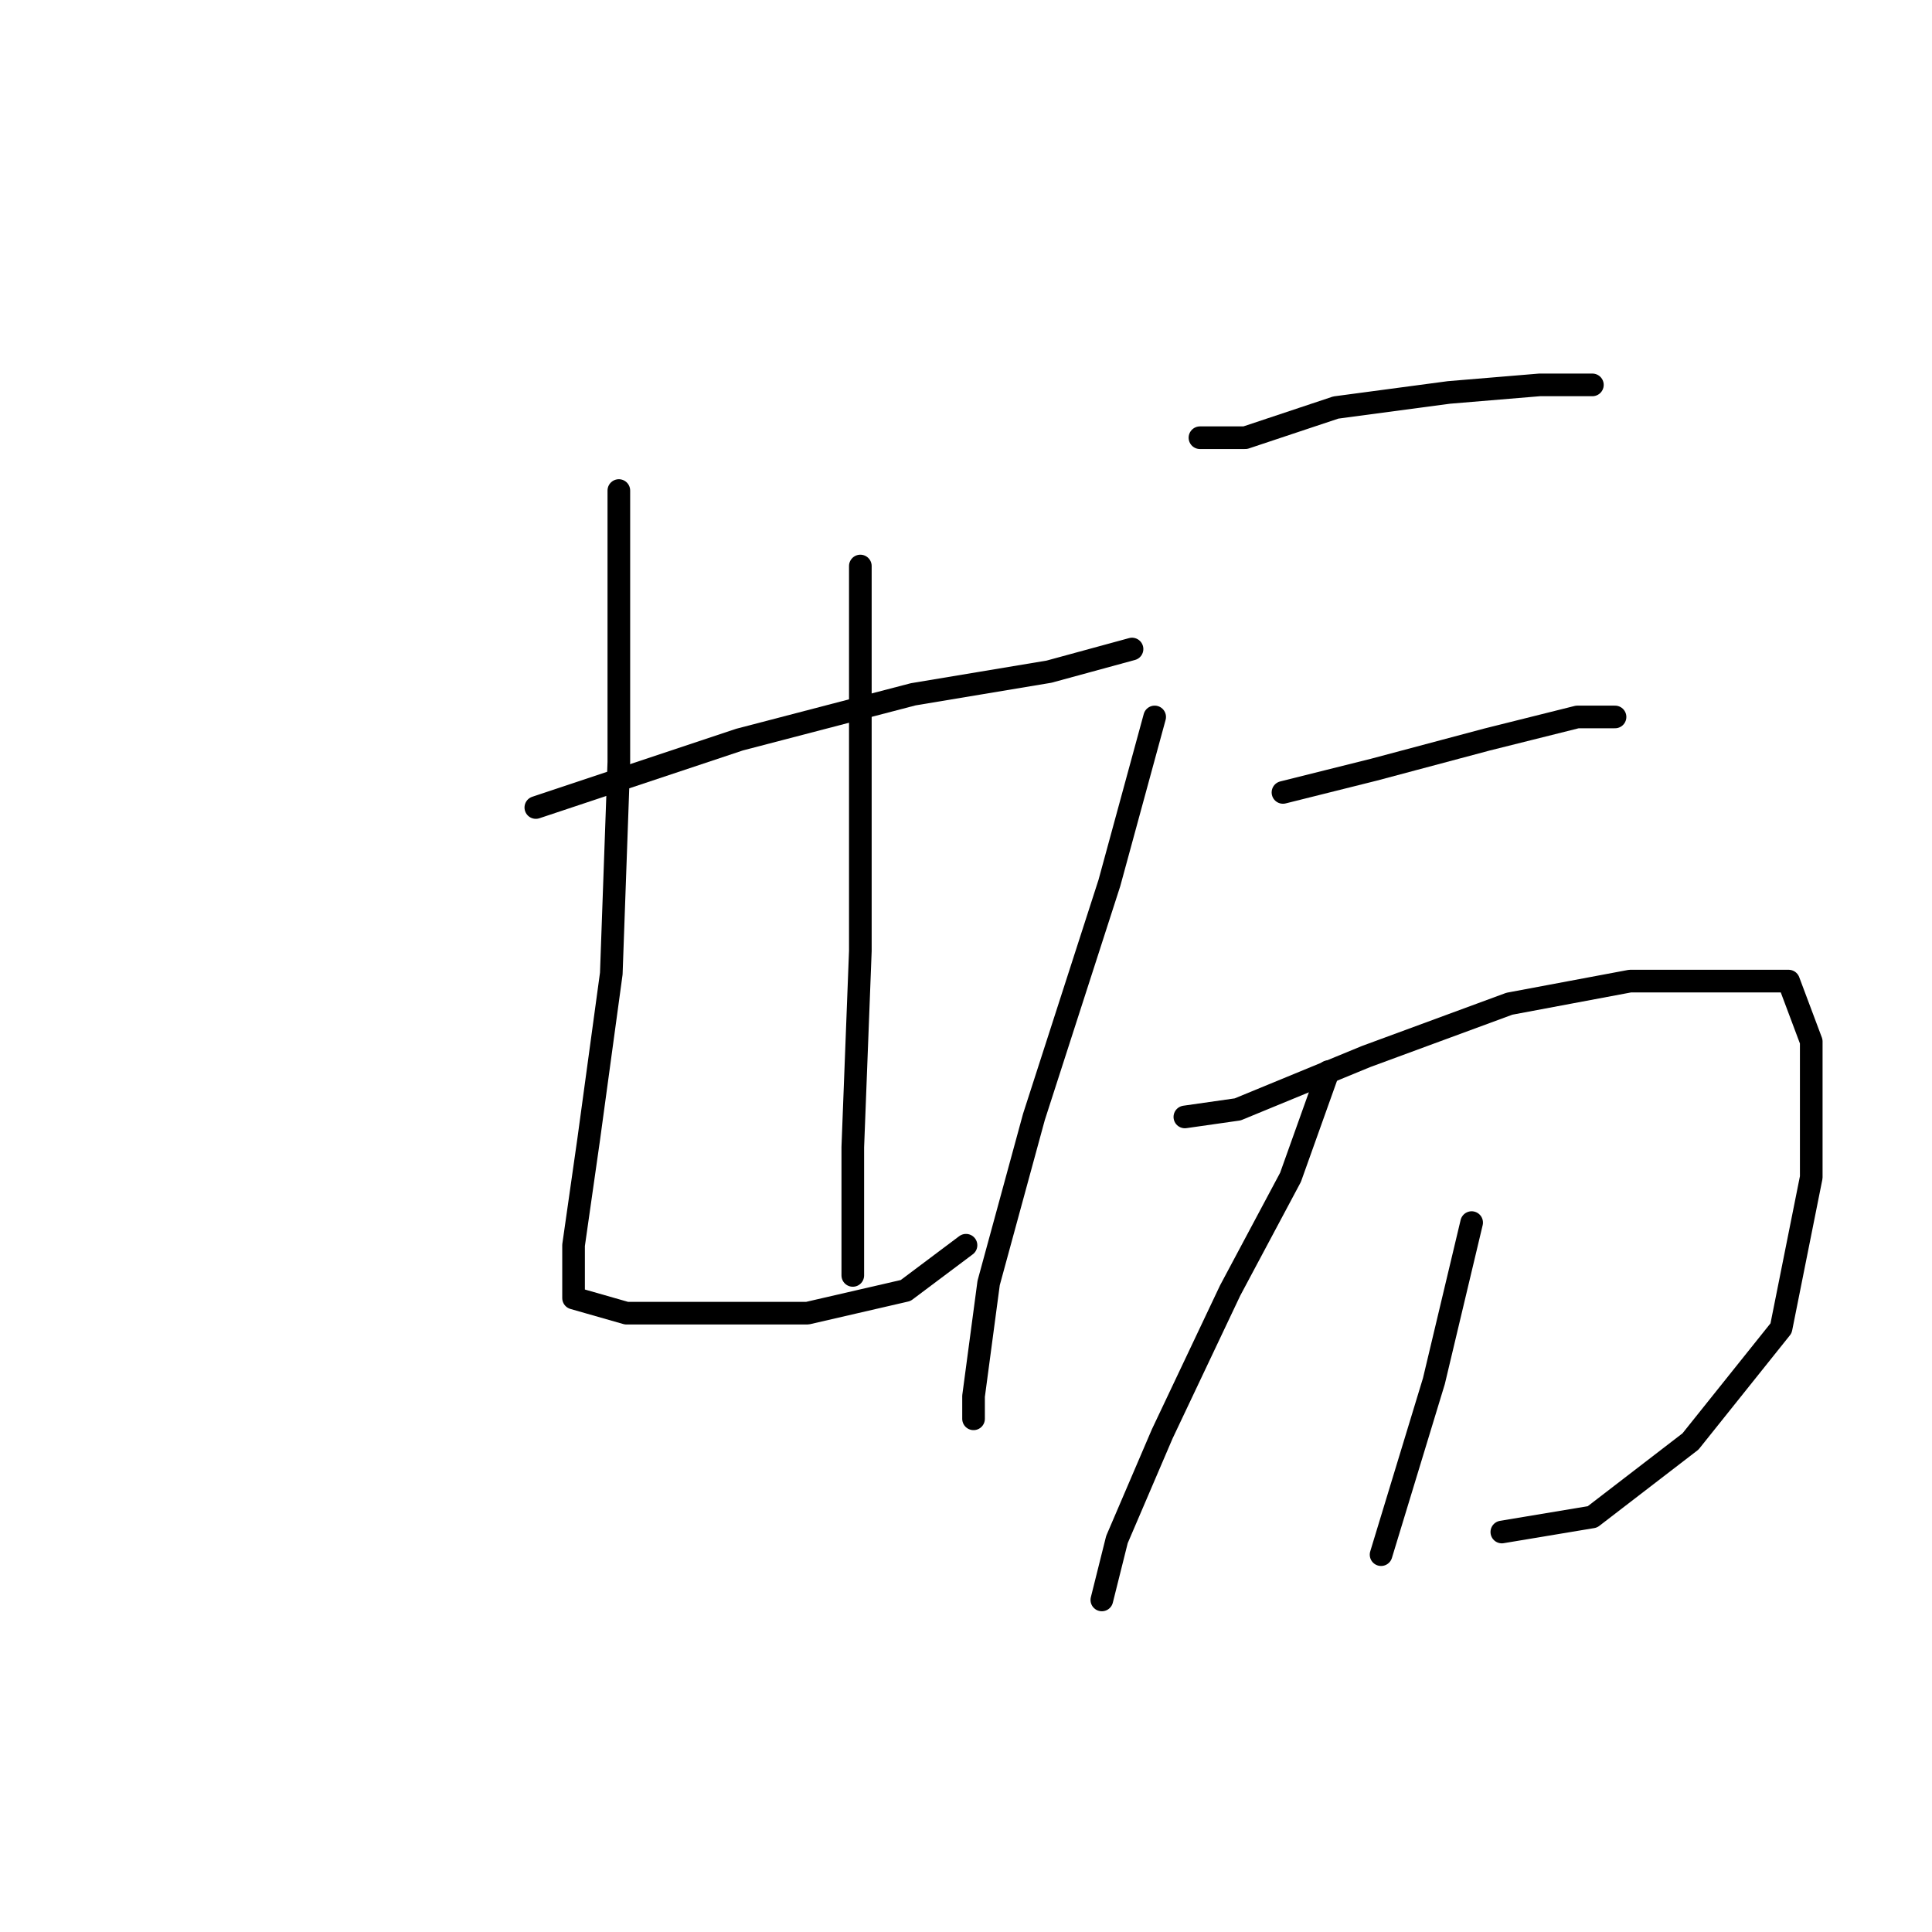 <?xml version="1.0" standalone="no"?>
    <svg width="256" height="256" xmlns="http://www.w3.org/2000/svg" version="1.1">
    <polyline stroke="black" stroke-width="3" stroke-linecap="round" fill="transparent" stroke-linejoin="round" points="71 107 98 98 121 92 139 89 150 86 150 86 " />
        <polyline stroke="black" stroke-width="3" stroke-linecap="round" fill="transparent" stroke-linejoin="round" points="82 65 82 75 82 101 81 129 78 151 76 165 76 170 76 172 83 174 95 174 107 174 120 171 128 165 128 165 " />
        <polyline stroke="black" stroke-width="3" stroke-linecap="round" fill="transparent" stroke-linejoin="round" points="114 75 114 101 114 126 113 152 113 169 113 169 " />
        <polyline stroke="black" stroke-width="3" stroke-linecap="round" fill="transparent" stroke-linejoin="round" points="159 58 165 58 177 54 192 52 204 51 211 51 211 51 " />
        <polyline stroke="black" stroke-width="3" stroke-linecap="round" fill="transparent" stroke-linejoin="round" points="153 95 147 117 137 148 131 170 129 185 129 188 129 188 " />
        <polyline stroke="black" stroke-width="3" stroke-linecap="round" fill="transparent" stroke-linejoin="round" points="170 105 182 102 197 98 209 95 214 95 214 95 " />
        <polyline stroke="black" stroke-width="3" stroke-linecap="round" fill="transparent" stroke-linejoin="round" points="157 148 164 147 181 140 200 133 216 130 229 130 237 130 240 138 240 156 236 176 224 191 211 201 199 203 199 203 " />
        <polyline stroke="black" stroke-width="3" stroke-linecap="round" fill="transparent" stroke-linejoin="round" points="176 142 171 156 163 171 154 190 148 204 146 212 146 212 " />
        <polyline stroke="black" stroke-width="3" stroke-linecap="round" fill="transparent" stroke-linejoin="round" points="195 162 190 183 183 206 183 206 " />
        </svg>